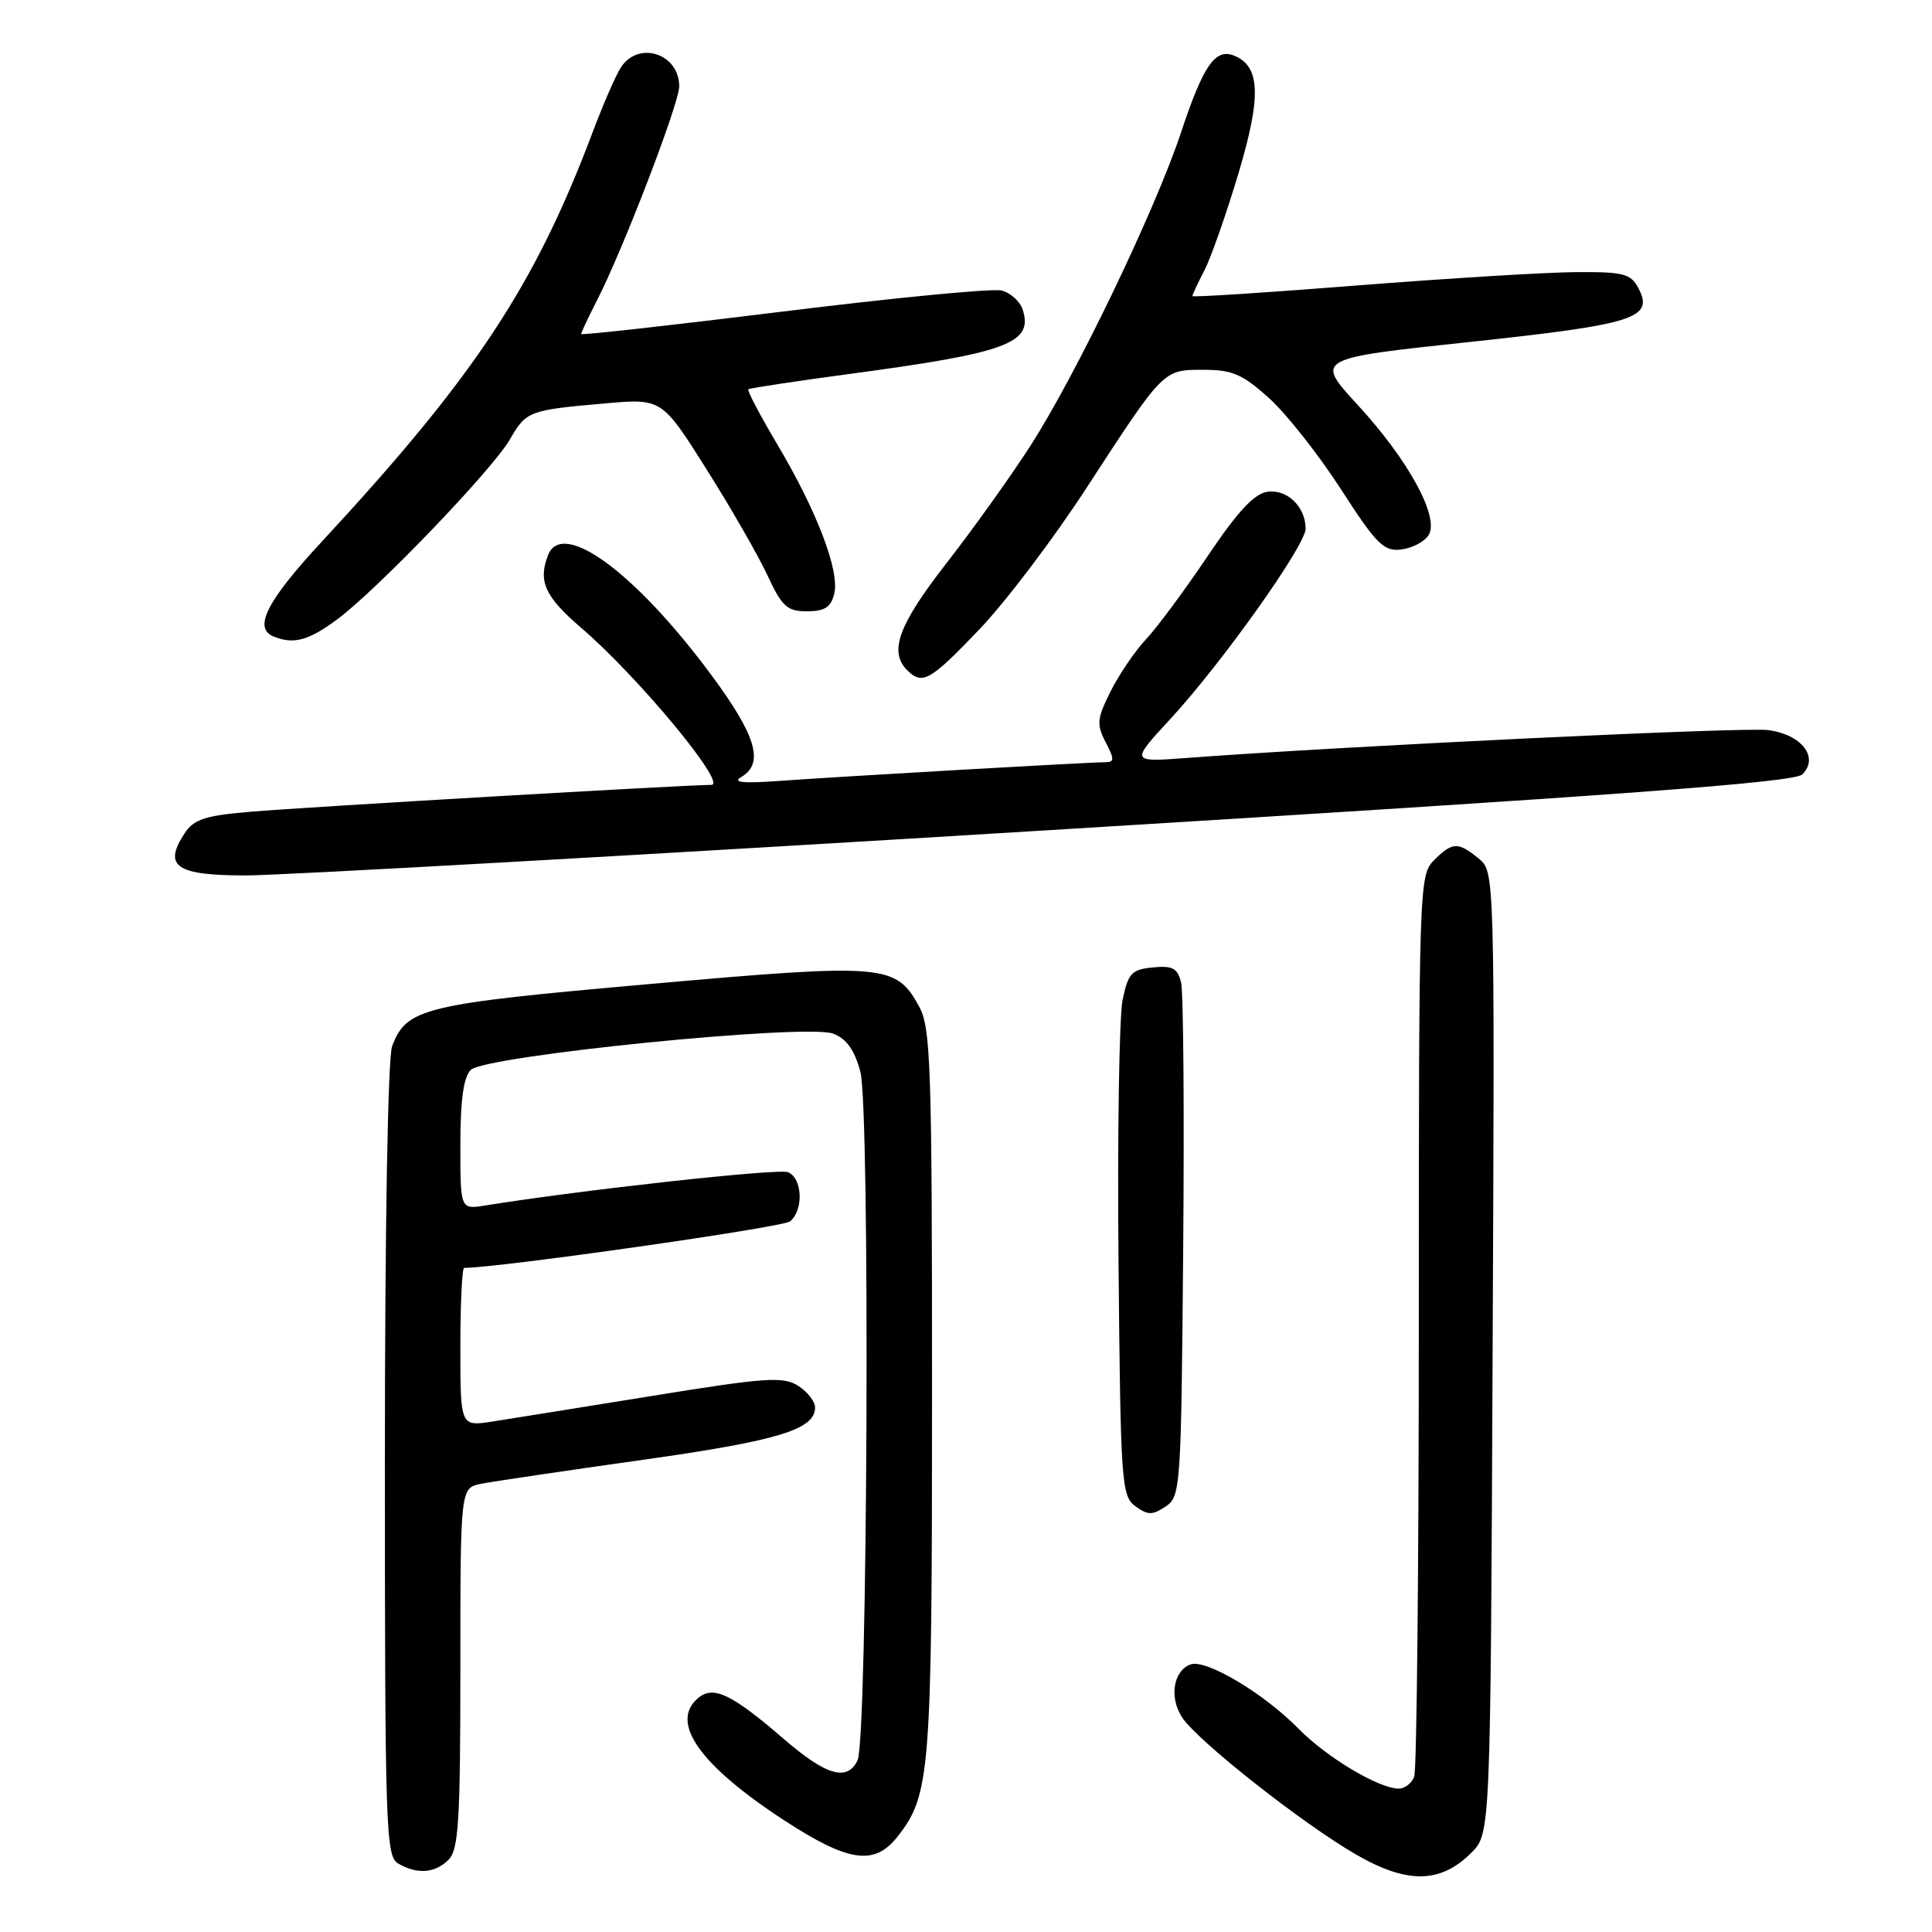 <?xml version="1.0" encoding="UTF-8" standalone="no"?>
<!DOCTYPE svg PUBLIC "-//W3C//DTD SVG 1.1//EN" "http://www.w3.org/Graphics/SVG/1.1/DTD/svg11.dtd" >
<svg xmlns="http://www.w3.org/2000/svg" xmlns:xlink="http://www.w3.org/1999/xlink" version="1.1" viewBox="0 0 256 256">
 <g >
 <path fill="currentColor"
d=" M 194.95 245.51 C 197.50 242.96 197.50 242.96 197.78 179.23 C 198.06 115.50 198.06 115.50 195.92 113.75 C 193.19 111.52 192.45 111.55 190.00 114.00 C 188.05 115.95 188.00 117.33 188.00 174.92 C 188.00 207.32 187.73 234.55 187.39 235.42 C 187.06 236.29 186.14 237.00 185.35 237.00 C 182.71 237.00 175.80 232.87 172.07 229.07 C 167.44 224.35 159.75 219.78 157.73 220.55 C 155.46 221.42 154.91 224.93 156.64 227.57 C 158.68 230.68 172.69 241.72 179.78 245.79 C 186.50 249.65 190.88 249.57 194.95 245.51 Z  M 59.43 246.43 C 60.77 245.09 61.00 241.36 61.00 221.01 C 61.00 197.16 61.00 197.16 63.75 196.61 C 65.26 196.31 74.83 194.89 85.00 193.46 C 103.10 190.91 108.00 189.43 108.00 186.50 C 108.00 185.70 106.99 184.41 105.75 183.62 C 103.77 182.37 101.50 182.52 86.50 184.95 C 77.15 186.46 67.59 188.00 65.25 188.36 C 61.00 189.02 61.00 189.02 61.00 178.51 C 61.00 172.73 61.23 168.00 61.50 168.00 C 66.06 168.00 103.74 162.63 104.69 161.84 C 106.52 160.32 106.33 156.06 104.39 155.32 C 103.06 154.81 77.16 157.66 64.25 159.74 C 61.00 160.26 61.00 160.26 61.00 151.70 C 61.00 145.77 61.42 142.72 62.38 141.77 C 64.26 139.88 106.85 135.61 110.39 136.96 C 112.16 137.63 113.22 139.11 114.00 142.00 C 115.31 146.85 114.97 230.49 113.63 233.25 C 112.26 236.09 109.50 235.29 103.83 230.40 C 96.96 224.47 94.54 223.31 92.53 224.98 C 88.68 228.17 92.65 233.85 103.86 241.17 C 112.43 246.76 115.86 247.26 118.92 243.37 C 123.28 237.83 123.50 235.00 123.50 184.50 C 123.50 141.18 123.33 136.20 121.80 133.39 C 118.70 127.74 117.34 127.62 86.07 130.39 C 56.08 133.04 53.87 133.57 51.96 138.62 C 51.39 140.10 51.00 162.64 51.00 193.52 C 51.00 242.35 51.12 245.97 52.75 246.92 C 55.28 248.40 57.63 248.22 59.43 246.43 Z  M 156.78 165.38 C 156.93 147.30 156.81 131.46 156.50 130.19 C 156.03 128.28 155.37 127.93 152.75 128.19 C 149.93 128.47 149.49 128.95 148.75 132.50 C 148.30 134.70 148.05 150.37 148.21 167.33 C 148.48 196.50 148.60 198.24 150.44 199.58 C 152.08 200.78 152.69 200.79 154.44 199.63 C 156.44 198.30 156.51 197.32 156.78 165.38 Z  M 139.20 109.99 C 214.99 105.36 237.76 103.67 238.82 102.61 C 241.08 100.35 238.72 97.31 234.27 96.74 C 230.99 96.33 178.11 98.86 157.15 100.44 C 149.79 100.99 149.79 100.99 155.15 95.19 C 161.96 87.79 173.00 72.26 173.00 70.06 C 173.00 67.16 170.56 64.79 167.95 65.16 C 166.19 65.41 164.00 67.76 160.01 73.70 C 156.98 78.21 153.31 83.16 151.86 84.70 C 150.41 86.24 148.30 89.34 147.17 91.59 C 145.35 95.22 145.28 95.98 146.50 98.34 C 147.70 100.64 147.68 101.00 146.40 101.00 C 144.23 101.00 111.67 102.87 103.50 103.46 C 98.40 103.83 96.98 103.69 98.25 102.94 C 101.30 101.13 100.19 97.43 94.18 89.34 C 84.11 75.77 74.47 68.73 72.61 73.58 C 71.28 77.04 72.21 79.07 77.01 83.19 C 84.56 89.67 96.44 104.00 94.26 104.00 C 90.88 104.00 40.44 106.94 33.22 107.56 C 27.13 108.07 25.69 108.55 24.44 110.45 C 21.59 114.81 23.34 116.00 32.58 116.00 C 37.18 116.00 85.16 113.30 139.20 109.99 Z  M 129.74 83.43 C 133.20 79.82 139.59 71.39 143.95 64.68 C 154.28 48.81 154.09 49.00 159.50 49.00 C 163.29 49.00 164.65 49.59 168.15 52.75 C 170.44 54.81 174.72 60.24 177.67 64.81 C 182.40 72.14 183.35 73.09 185.67 72.81 C 187.11 72.64 188.75 71.78 189.30 70.90 C 190.77 68.55 186.64 60.97 179.88 53.63 C 174.25 47.50 174.25 47.50 194.78 45.31 C 216.74 42.96 219.23 42.16 217.06 38.12 C 216.06 36.25 215.07 36.01 208.71 36.06 C 204.75 36.09 191.71 36.89 179.75 37.83 C 167.79 38.78 158.00 39.41 158.00 39.23 C 158.00 39.05 158.71 37.52 159.59 35.83 C 160.46 34.14 162.49 28.36 164.10 22.98 C 167.18 12.70 167.01 8.71 163.44 7.34 C 161.01 6.41 159.41 8.75 156.51 17.50 C 153.08 27.84 142.56 49.73 136.49 59.14 C 133.88 63.19 128.88 70.18 125.37 74.68 C 119.06 82.79 117.75 86.35 120.20 88.80 C 122.21 90.81 123.23 90.24 129.74 83.43 Z  M 44.60 82.13 C 49.86 78.26 65.20 62.29 67.55 58.25 C 69.74 54.46 70.07 54.34 80.10 53.46 C 87.69 52.79 87.69 52.79 93.60 62.15 C 96.84 67.29 100.49 73.64 101.70 76.25 C 103.62 80.39 104.30 81.00 106.93 81.00 C 109.27 81.00 110.10 80.47 110.54 78.68 C 111.29 75.69 108.25 67.72 102.97 58.84 C 100.69 54.99 98.97 51.73 99.16 51.58 C 99.35 51.43 105.35 50.52 112.50 49.56 C 133.50 46.75 136.92 45.48 135.52 41.05 C 135.16 39.93 133.88 38.77 132.68 38.49 C 131.48 38.20 118.46 39.46 103.75 41.28 C 89.04 43.10 77.00 44.44 77.00 44.26 C 77.00 44.07 77.97 42.03 79.15 39.71 C 82.59 32.98 90.00 13.69 90.00 11.45 C 90.00 7.06 84.53 5.33 82.23 9.00 C 81.54 10.10 79.88 13.92 78.54 17.49 C 70.87 37.87 62.93 49.88 42.65 71.76 C 35.34 79.64 33.52 83.23 36.25 84.34 C 38.90 85.41 40.84 84.90 44.60 82.13 Z "/>
</g>
</svg>